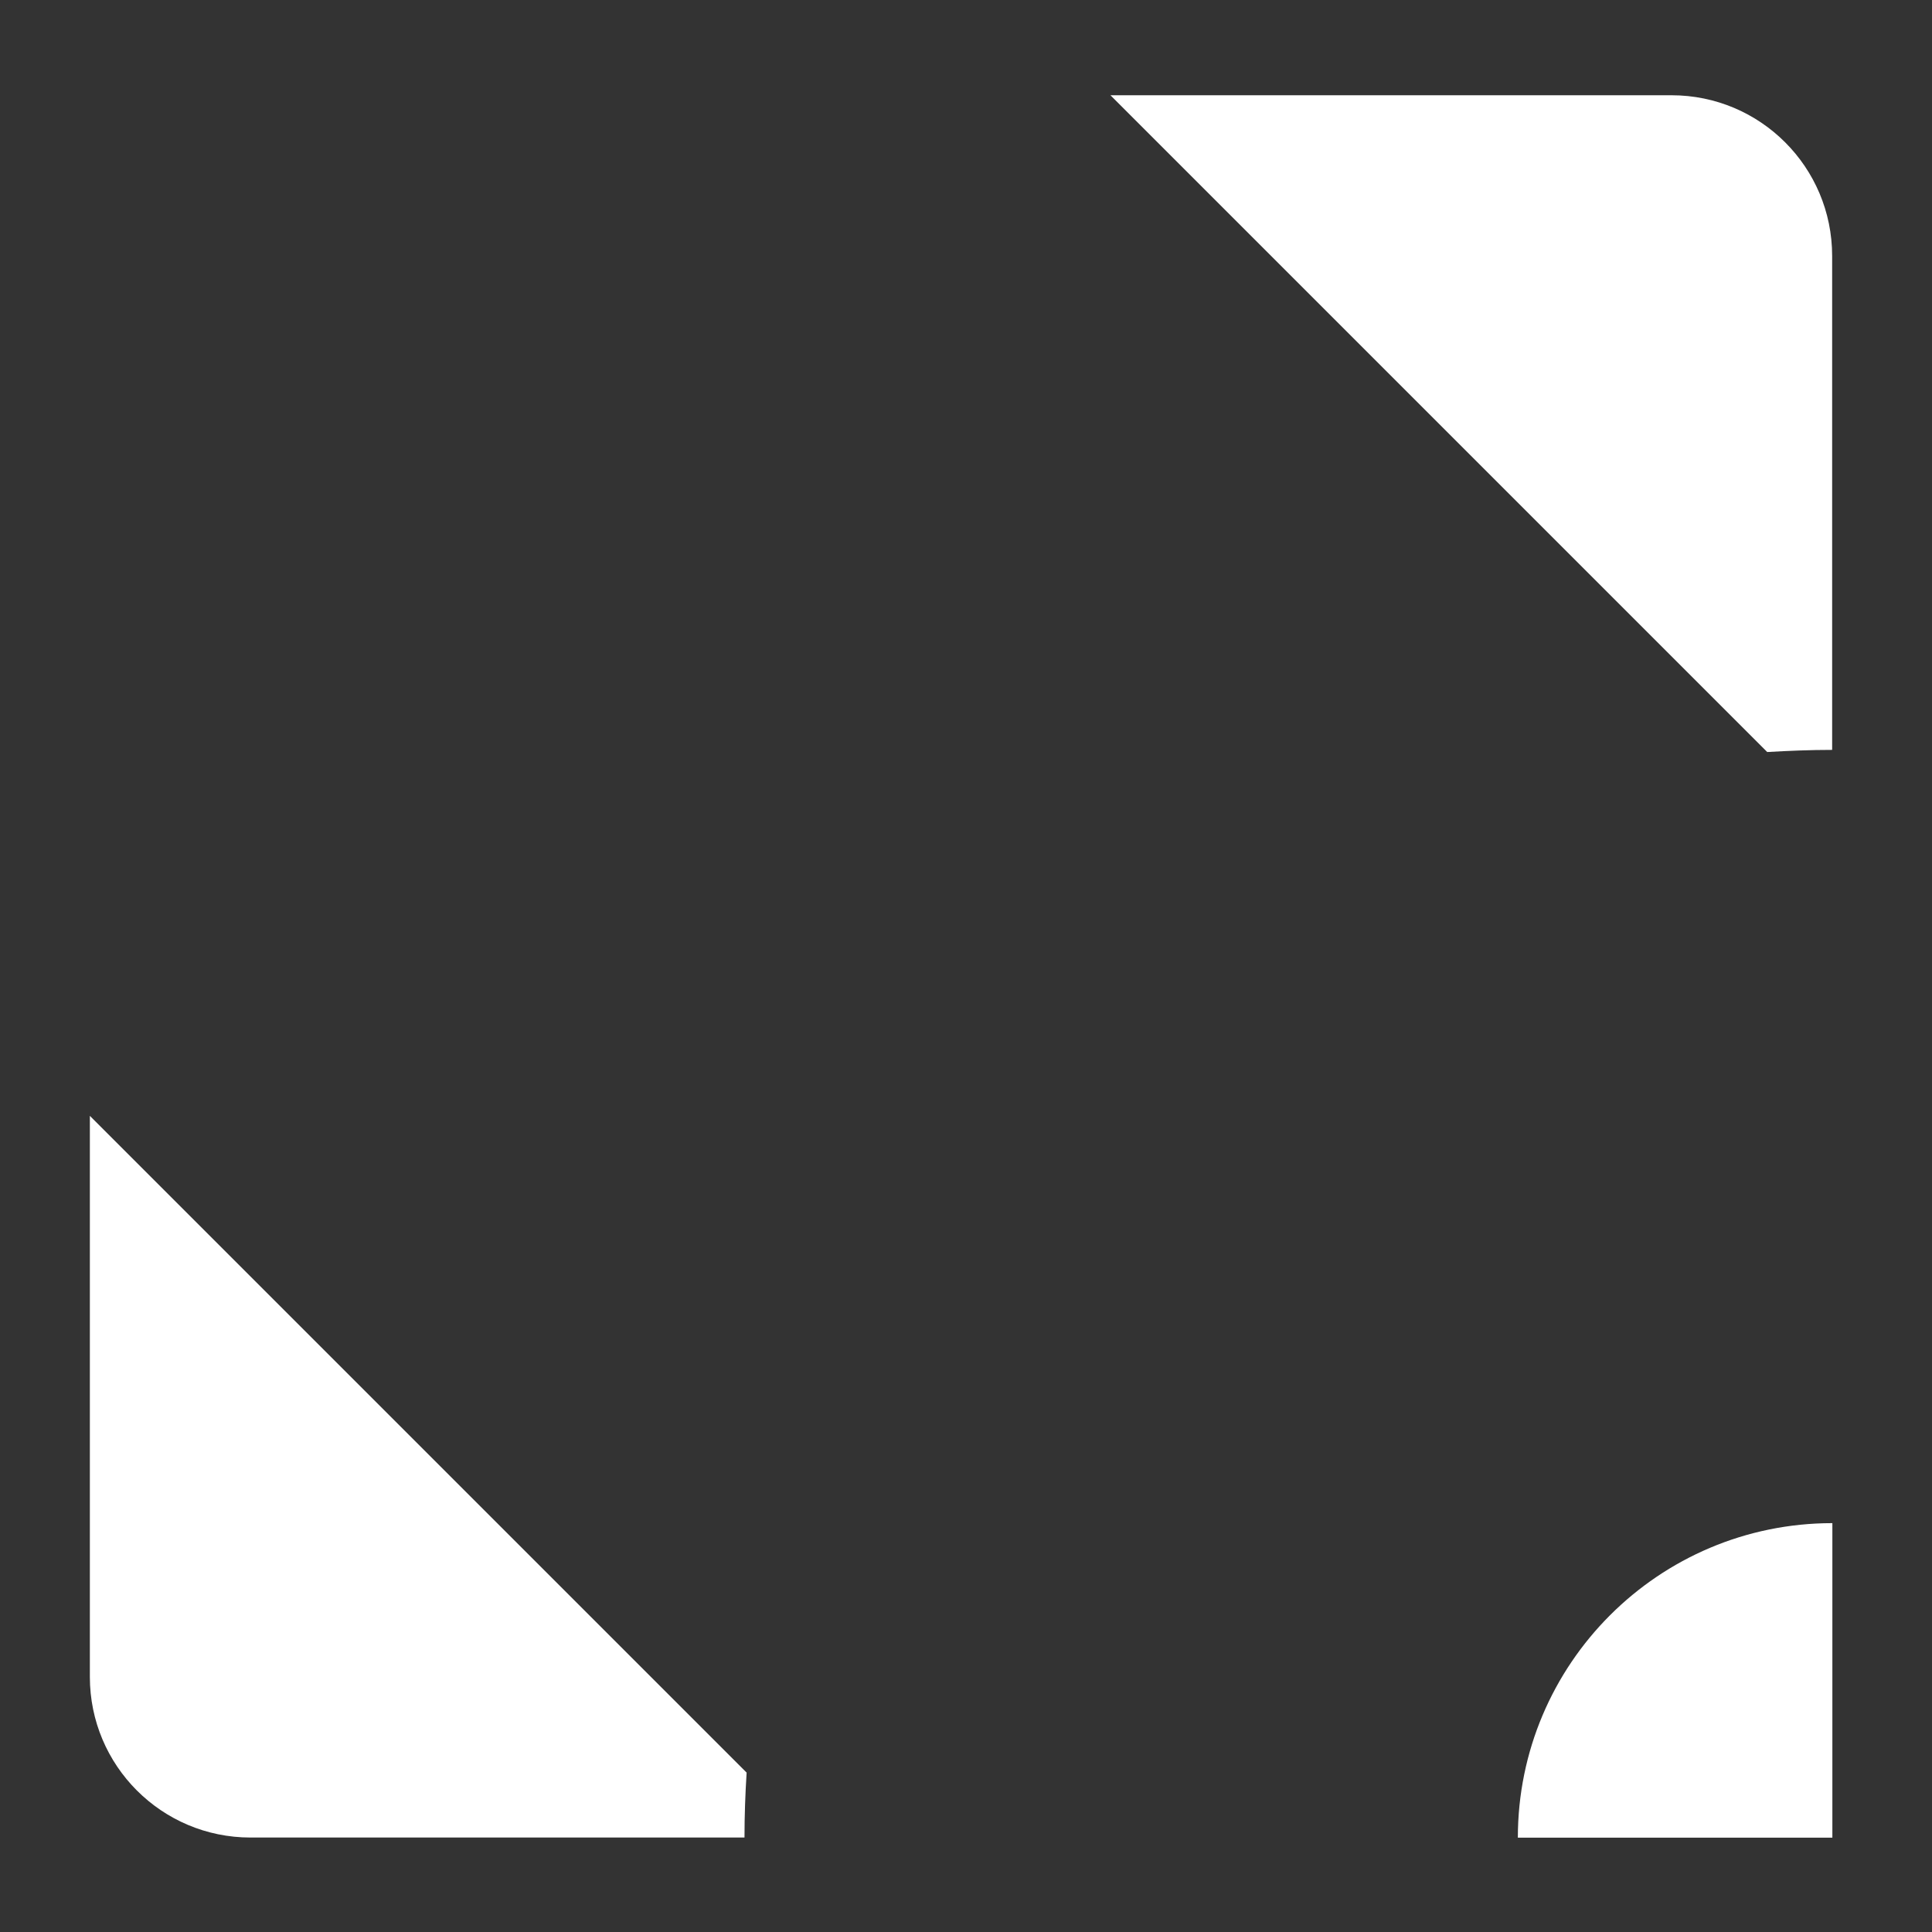<?xml version="1.0" encoding="UTF-8"?>
<svg id="Layer_2" data-name="Layer 2" xmlns="http://www.w3.org/2000/svg" viewBox="0 0 172 172">
  <rect x="0" y="0" width="172" height="172" fill="#333333" stroke="none"/>
  <g id="Logo">
    <g id="symbol_13_02_0003_01" data-name="symbol 13 02 0003 01">
      <path id="_패스_757" data-name="패스 757" d="m135.13,163.6h28v-28c-15.46,0-28,12.54-28,28" fill="#fff"/>
      <path id="_패스_758" data-name="패스 758" d="m8,149.29c0,7.9,6.4,14.3,14.3,14.3h43.98c0-1.94.07-3.87.19-5.78L8,99.34v49.95Z" fill="#fff"/>
      <path id="_패스_759" data-name="패스 759" d="m148.82,8.48h-49.96l58.47,58.47c1.91-.11,3.84-.19,5.78-.19V22.78c0-7.9-6.4-14.3-14.3-14.3" fill="#fff"/>
      <rect id="_사각형_276" data-name="사각형 276" width="172" height="172" fill="none"/>
    </g>
  </g>
</svg>